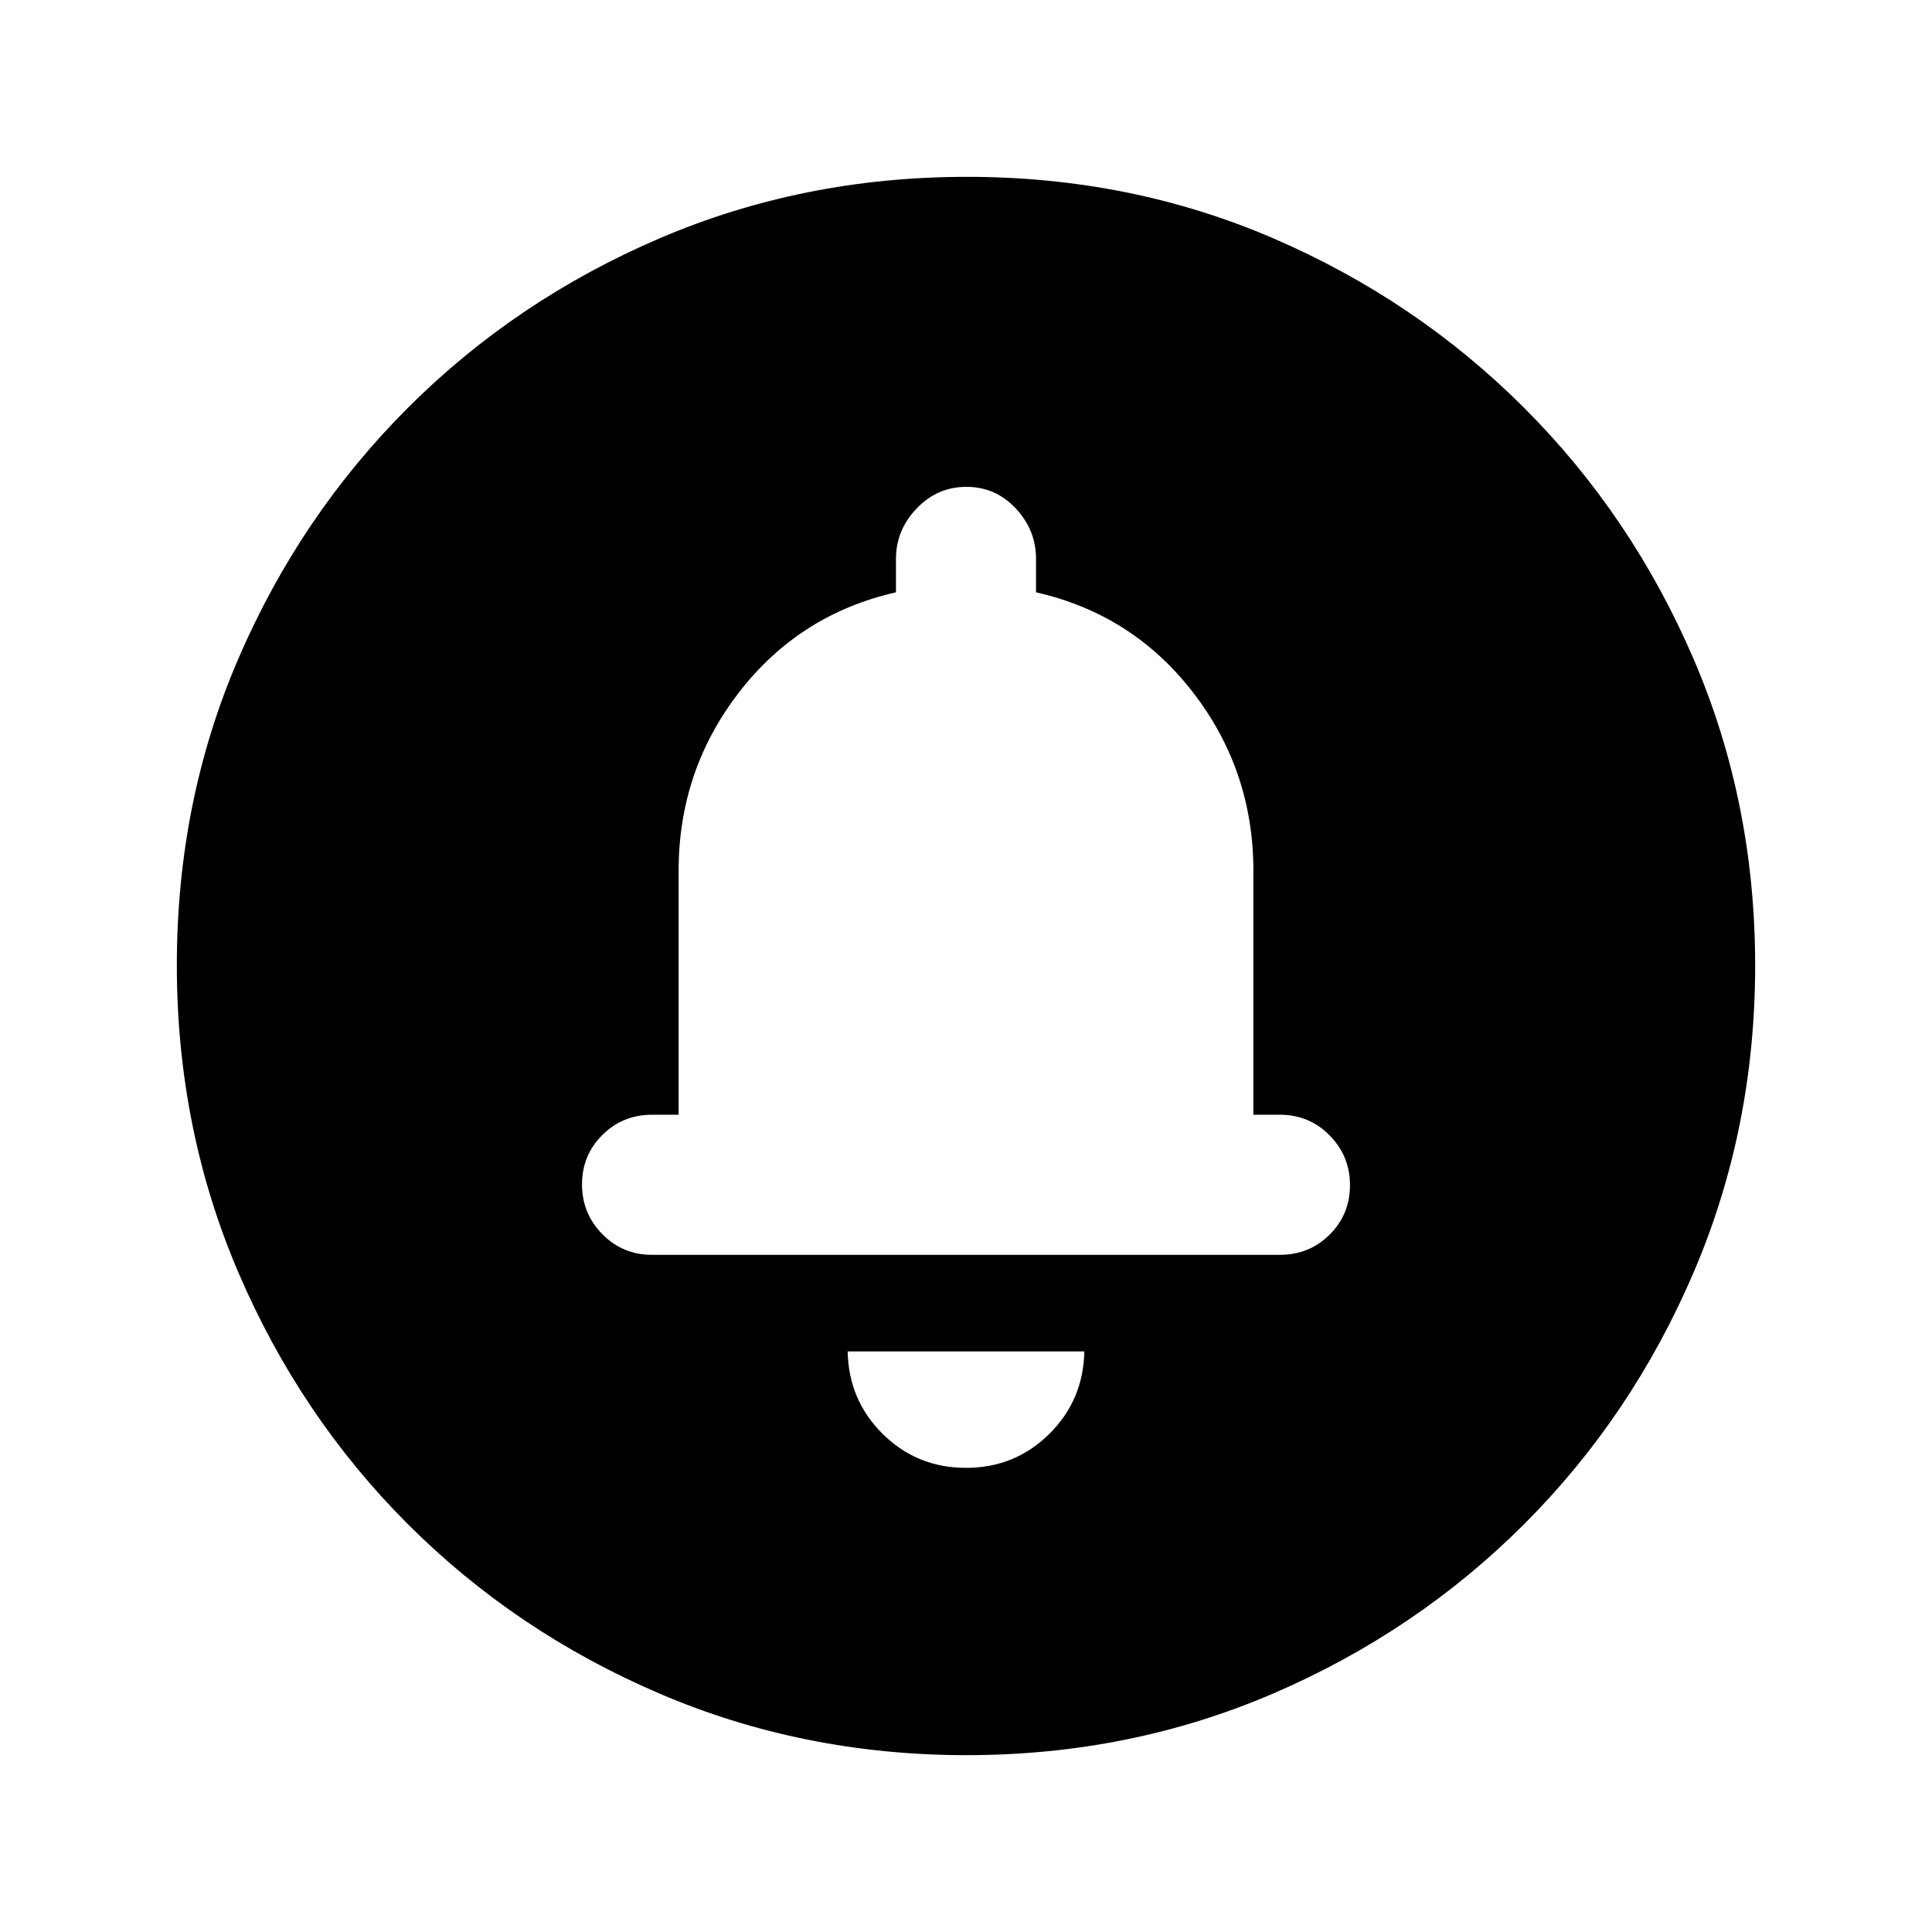 <svg xmlns="http://www.w3.org/2000/svg" height="20" viewBox="0 -960 960 960" width="20"><path d="M479.99-230.63q24.29 0 41.31-16.78 17.03-16.79 17.5-41.07H421.2q.47 24.28 17.48 41.07 17.01 16.78 41.31 16.78Zm.01-175.46Zm.28 318.22q-81.19 0-152.62-30.62-71.44-30.62-125-84.17-53.55-53.56-84.17-124.95Q87.87-399 87.87-480.46q0-81.45 30.62-152.38 30.62-70.94 84.17-124.5 53.56-53.55 124.95-84.17 71.39-30.62 152.85-30.62 81.45 0 152.38 30.62 70.94 30.62 124.5 84.17 53.55 53.56 84.17 124.72 30.62 71.16 30.62 152.34 0 81.19-30.62 152.62-30.62 71.44-84.17 125-53.56 53.55-124.72 84.17-71.16 30.62-152.34 30.62ZM324-336.48h312q14.58 0 24.69-10.05 10.11-10.05 10.11-24.54 0-14.5-10.11-24.76-10.11-10.26-24.69-10.26h-13.2v-121.19q0-49.82-30-88.67t-78-49.73v-16.6q0-14.29-10.05-25.05-10.05-10.76-24.54-10.76-14.49 0-24.75 10.76t-10.26 25.05v16.6q-48 10.88-78 49.73-30 38.85-30 88.67v121.19H324q-14.58 0-24.69 10.05-10.11 10.05-10.11 24.55 0 14.49 10.11 24.75T324-336.48Z"/></svg>
